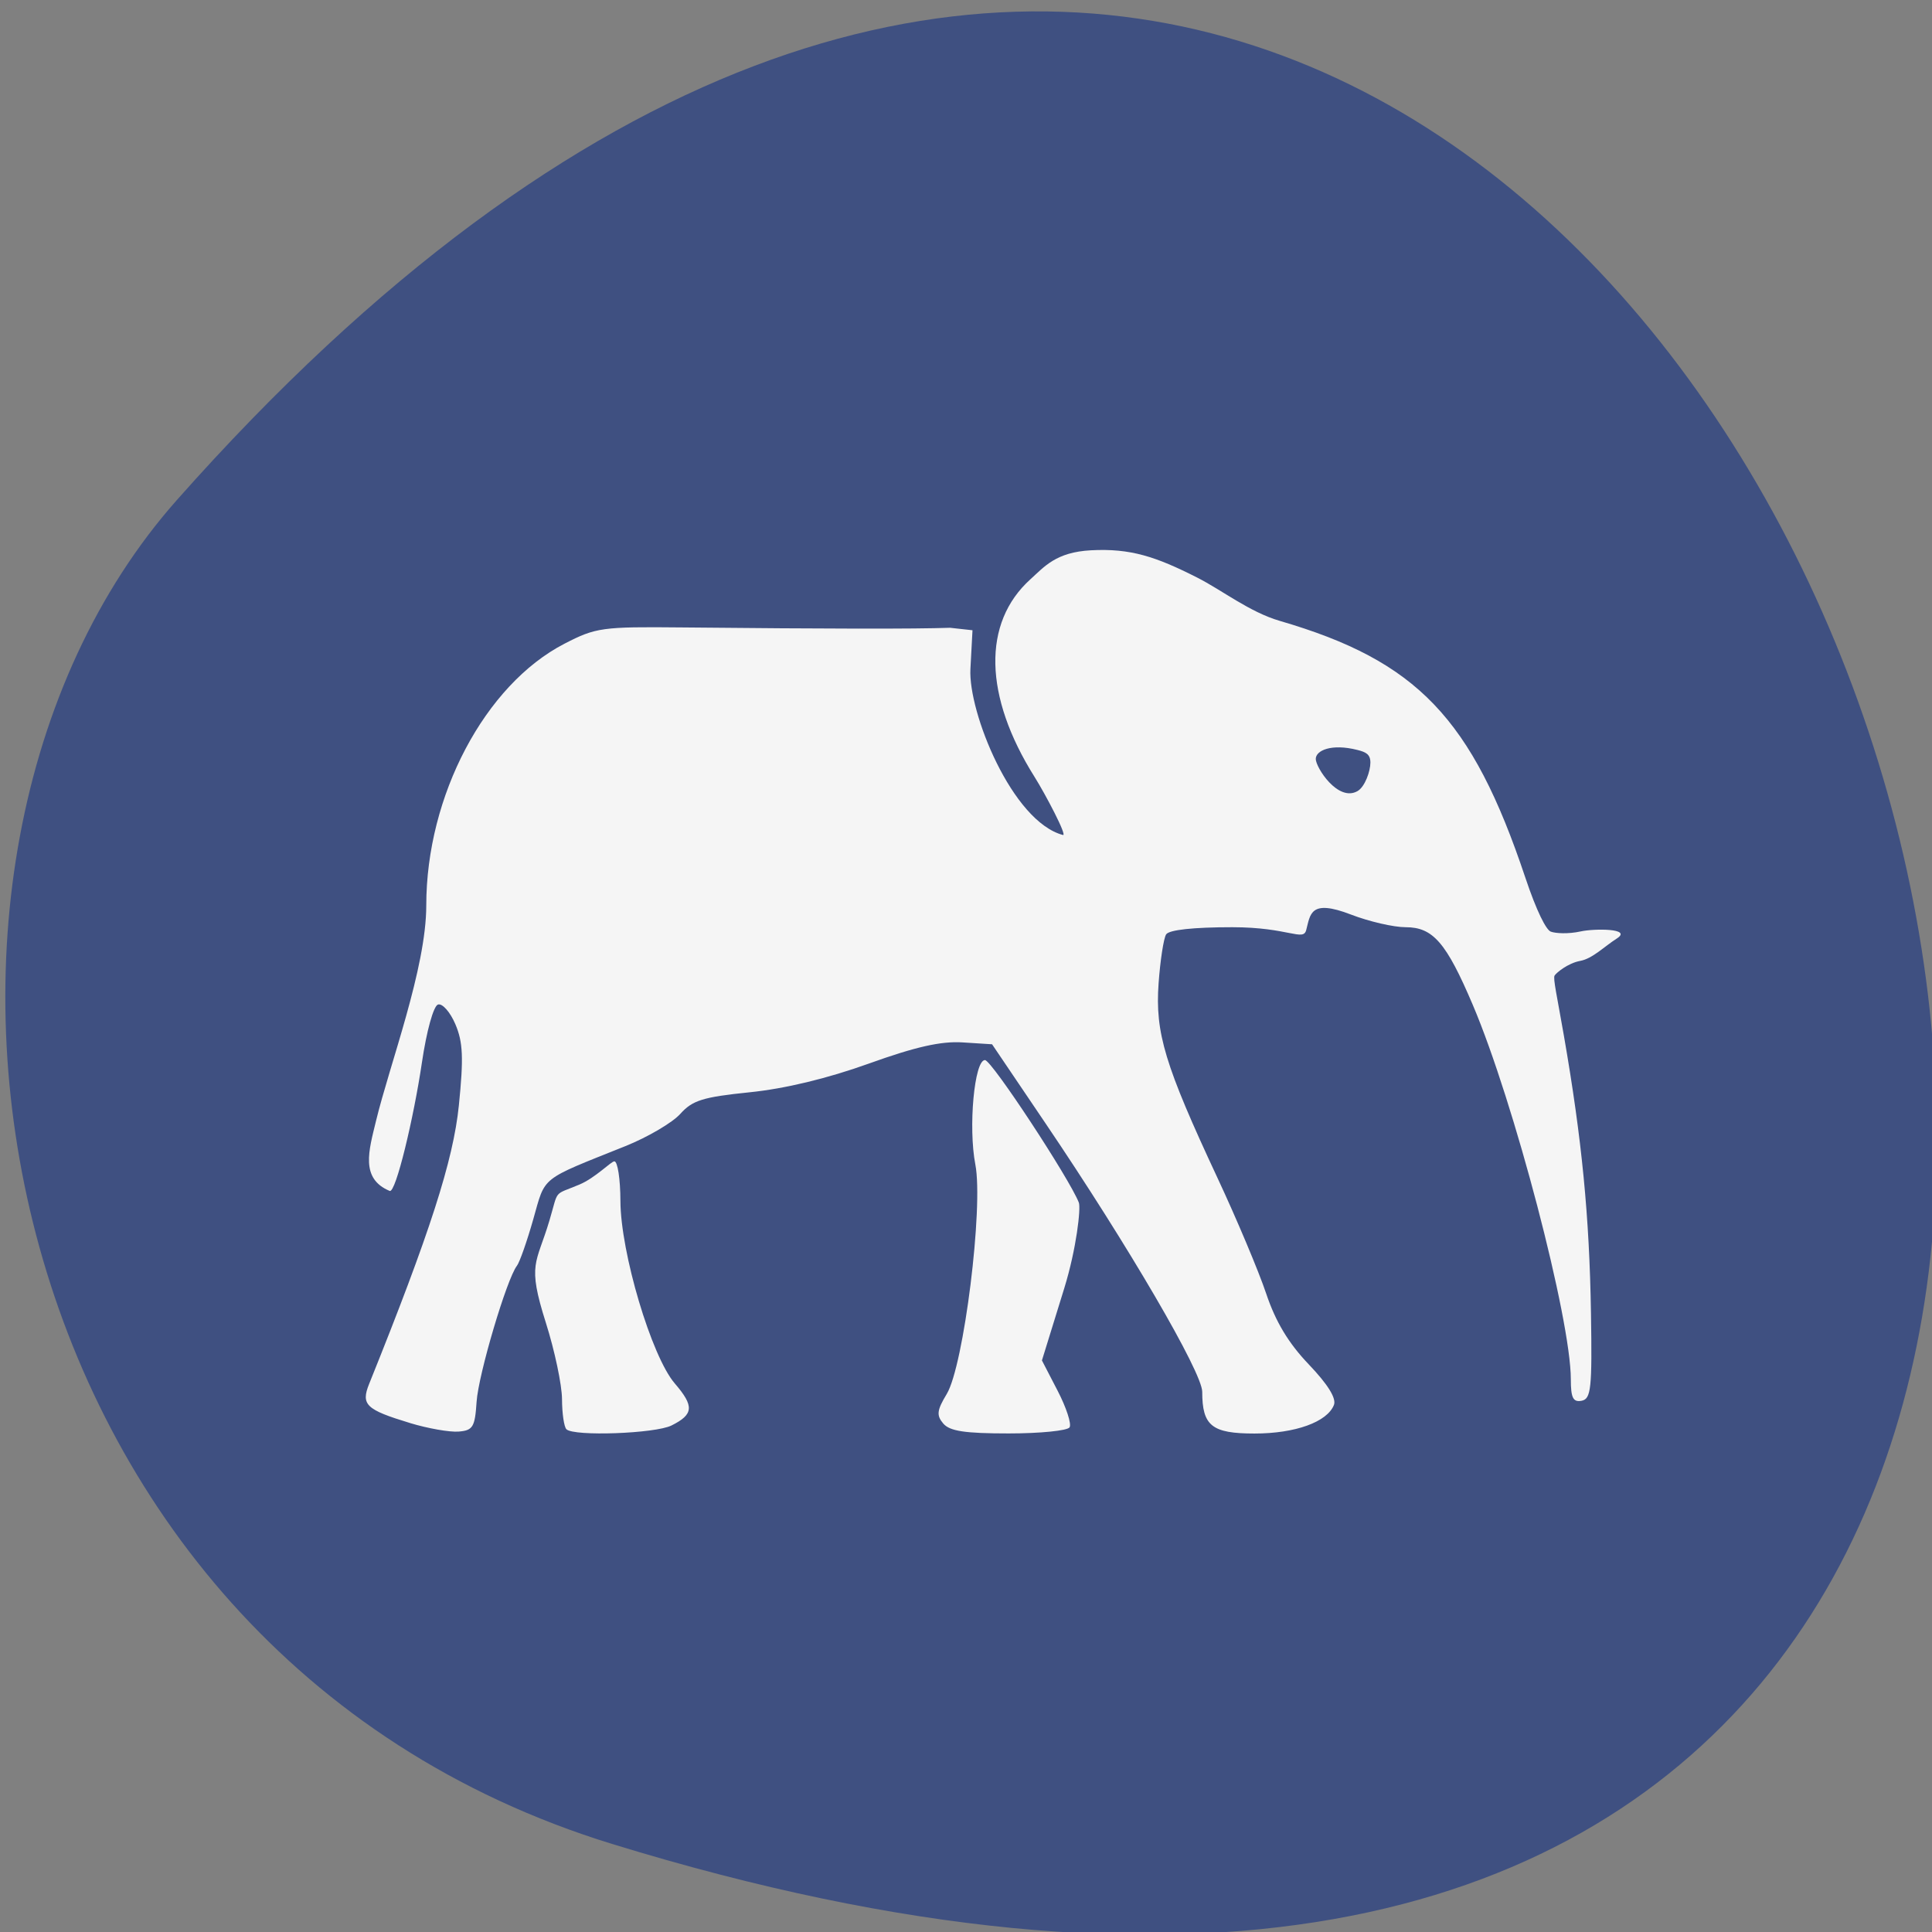 <svg xmlns="http://www.w3.org/2000/svg" viewBox="0 0 256 256"><rect x="0" y="0" width="256" height="256" fill="#808080" stroke="none"/><g color="#000"><path d="m -1363.8 1650.47 c 92.76 -229.28 -405.65 -114.61 -172.57 42.475 46.699 31.473 147.56 19.349 172.57 -42.475 z" transform="matrix(0 1.032 -1.357 0 2320.78 1651.77)" fill="#3f5081"/></g><path d="m 48.837 194.49 c -6.3 -1.883 -7.03 -2.574 -5.839 -5.499 8.648 -21.17 11.988 -31.393 12.784 -39.13 0.688 -6.69 0.591 -8.898 -0.499 -11.417 -0.744 -1.718 -1.858 -2.96 -2.476 -2.761 -0.64 0.206 -1.625 3.714 -2.289 8.152 -1.165 7.789 -3.731 18.387 -4.589 18.04 -4.246 -1.741 -2.958 -5.718 -1.953 -9.827 1.93 -7.89 7.162 -21.45 7.163 -30.29 0.002 -15.411 8.357 -31.01 19.696 -36.78 4.473 -2.276 5.347 -2.395 16.698 -2.284 21.334 0.208 33.06 0.223 38.24 0.049 l 3.191 0.347 l -0.295 5.435 c -0.33 6.069 5.942 21.437 13.18 23.334 0.658 0.173 -2.498 -5.74 -4.04 -8.158 -7.242 -11.36 -7.462 -21.656 -0.594 -27.772 2 -1.781 3.636 -3.814 8.641 -4.076 5.628 -0.295 9.234 0.895 15.11 3.83 3.547 1.771 7.473 4.852 11.766 6.086 19.59 5.632 27.399 13.681 35 36.08 1.605 4.729 2.959 7.342 3.625 7.588 0.665 0.246 2.457 0.365 4.288 -0.034 1.831 -0.399 7.441 -0.452 5.109 1.01 -1.728 1.081 -3.438 2.816 -5.199 3.135 -1.761 0.319 -3.405 1.673 -3.653 2.059 -0.248 0.387 0.349 2.914 1.326 8.464 2.568 14.586 3.634 25.363 3.856 38.993 0.173 10.581 0.014 12.04 -1.337 12.293 -1.208 0.227 -1.533 -0.412 -1.533 -3.01 0 -8.481 -8.103 -39.01 -13.964 -52.605 -3.773 -8.755 -5.673 -10.925 -9.563 -10.925 -1.718 0 -5.227 -0.8 -7.799 -1.779 -5.853 -2.227 -5.776 -0.04 -6.379 2.187 -0.439 1.622 -2.515 -0.408 -10.525 -0.408 -5.565 0 -9.02 0.37 -9.432 1.01 -0.356 0.556 -0.839 3.657 -1.074 6.892 -0.504 6.954 0.886 11.48 8.401 27.342 2.75 5.805 5.867 13.11 6.928 16.233 1.346 3.964 3.18 6.971 6.073 9.956 2.71 2.797 3.95 4.767 3.582 5.692 -0.954 2.4 -5.511 4.02 -11.317 4.02 -6.076 0 -7.449 -1.081 -7.449 -5.863 0 -2.726 -10.54 -20.536 -22.32 -37.713 l -7.623 -11.12 l -4.21 -0.264 c -3.06 -0.192 -6.708 0.622 -13.359 2.98 -5.886 2.088 -11.942 3.527 -16.981 4.03 -6.656 0.671 -8.137 1.127 -9.87 3.033 -1.121 1.234 -4.645 3.275 -7.831 4.535 -12.279 4.857 -11.343 4.124 -13.12 10.278 -0.894 3.102 -1.941 6.04 -2.325 6.529 -1.456 1.852 -5.494 15.285 -5.748 19.12 -0.235 3.551 -0.524 4.02 -2.568 4.181 -1.267 0.099 -4.376 -0.44 -6.91 -1.197 z m 136.82 -92.8 c 0 -1.186 -0.651 -1.479 -1.843 -1.779 -3.718 -0.934 -5.941 0.075 -5.941 1.261 0 1.186 3.156 6.08 5.941 4.524 1.072 -0.599 1.843 -2.82 1.843 -4.01 z m -114.55 93.67 c -0.338 -0.326 -0.62 -2.227 -0.628 -4.224 -0.008 -1.997 -1.044 -6.833 -2.303 -10.746 -2.707 -8.413 -1.353 -8.168 0.518 -14.381 1.344 -4.463 0.475 -3.464 4.264 -5.03 2.275 -0.941 4.517 -3.264 4.982 -3.264 0.465 0 0.852 2.501 0.861 5.558 0.021 7.248 4.427 21.843 7.742 25.646 2.793 3.204 2.703 4.353 -0.46 5.911 -2.332 1.148 -13.911 1.56 -14.976 0.532 z m 53.694 -0.799 c -0.995 -1.157 -0.911 -1.86 0.494 -4.156 2.429 -3.97 5.249 -26.27 4.076 -32.24 -1.027 -5.227 -0.145 -14.679 1.37 -14.679 0.951 0 12.04 16.659 13.372 20.02 0.308 0.781 -0.333 6.494 -2.08 12.06 l -3.176 10.125 l 2.243 4.273 c 1.234 2.35 1.997 4.658 1.695 5.129 -0.301 0.471 -4.204 0.856 -8.673 0.856 -6.249 0 -8.401 -0.321 -9.322 -1.392 z" fill="#f5f5f5" transform="matrix(0.93 0 0 0.943 8.924 5.158)"/></svg>